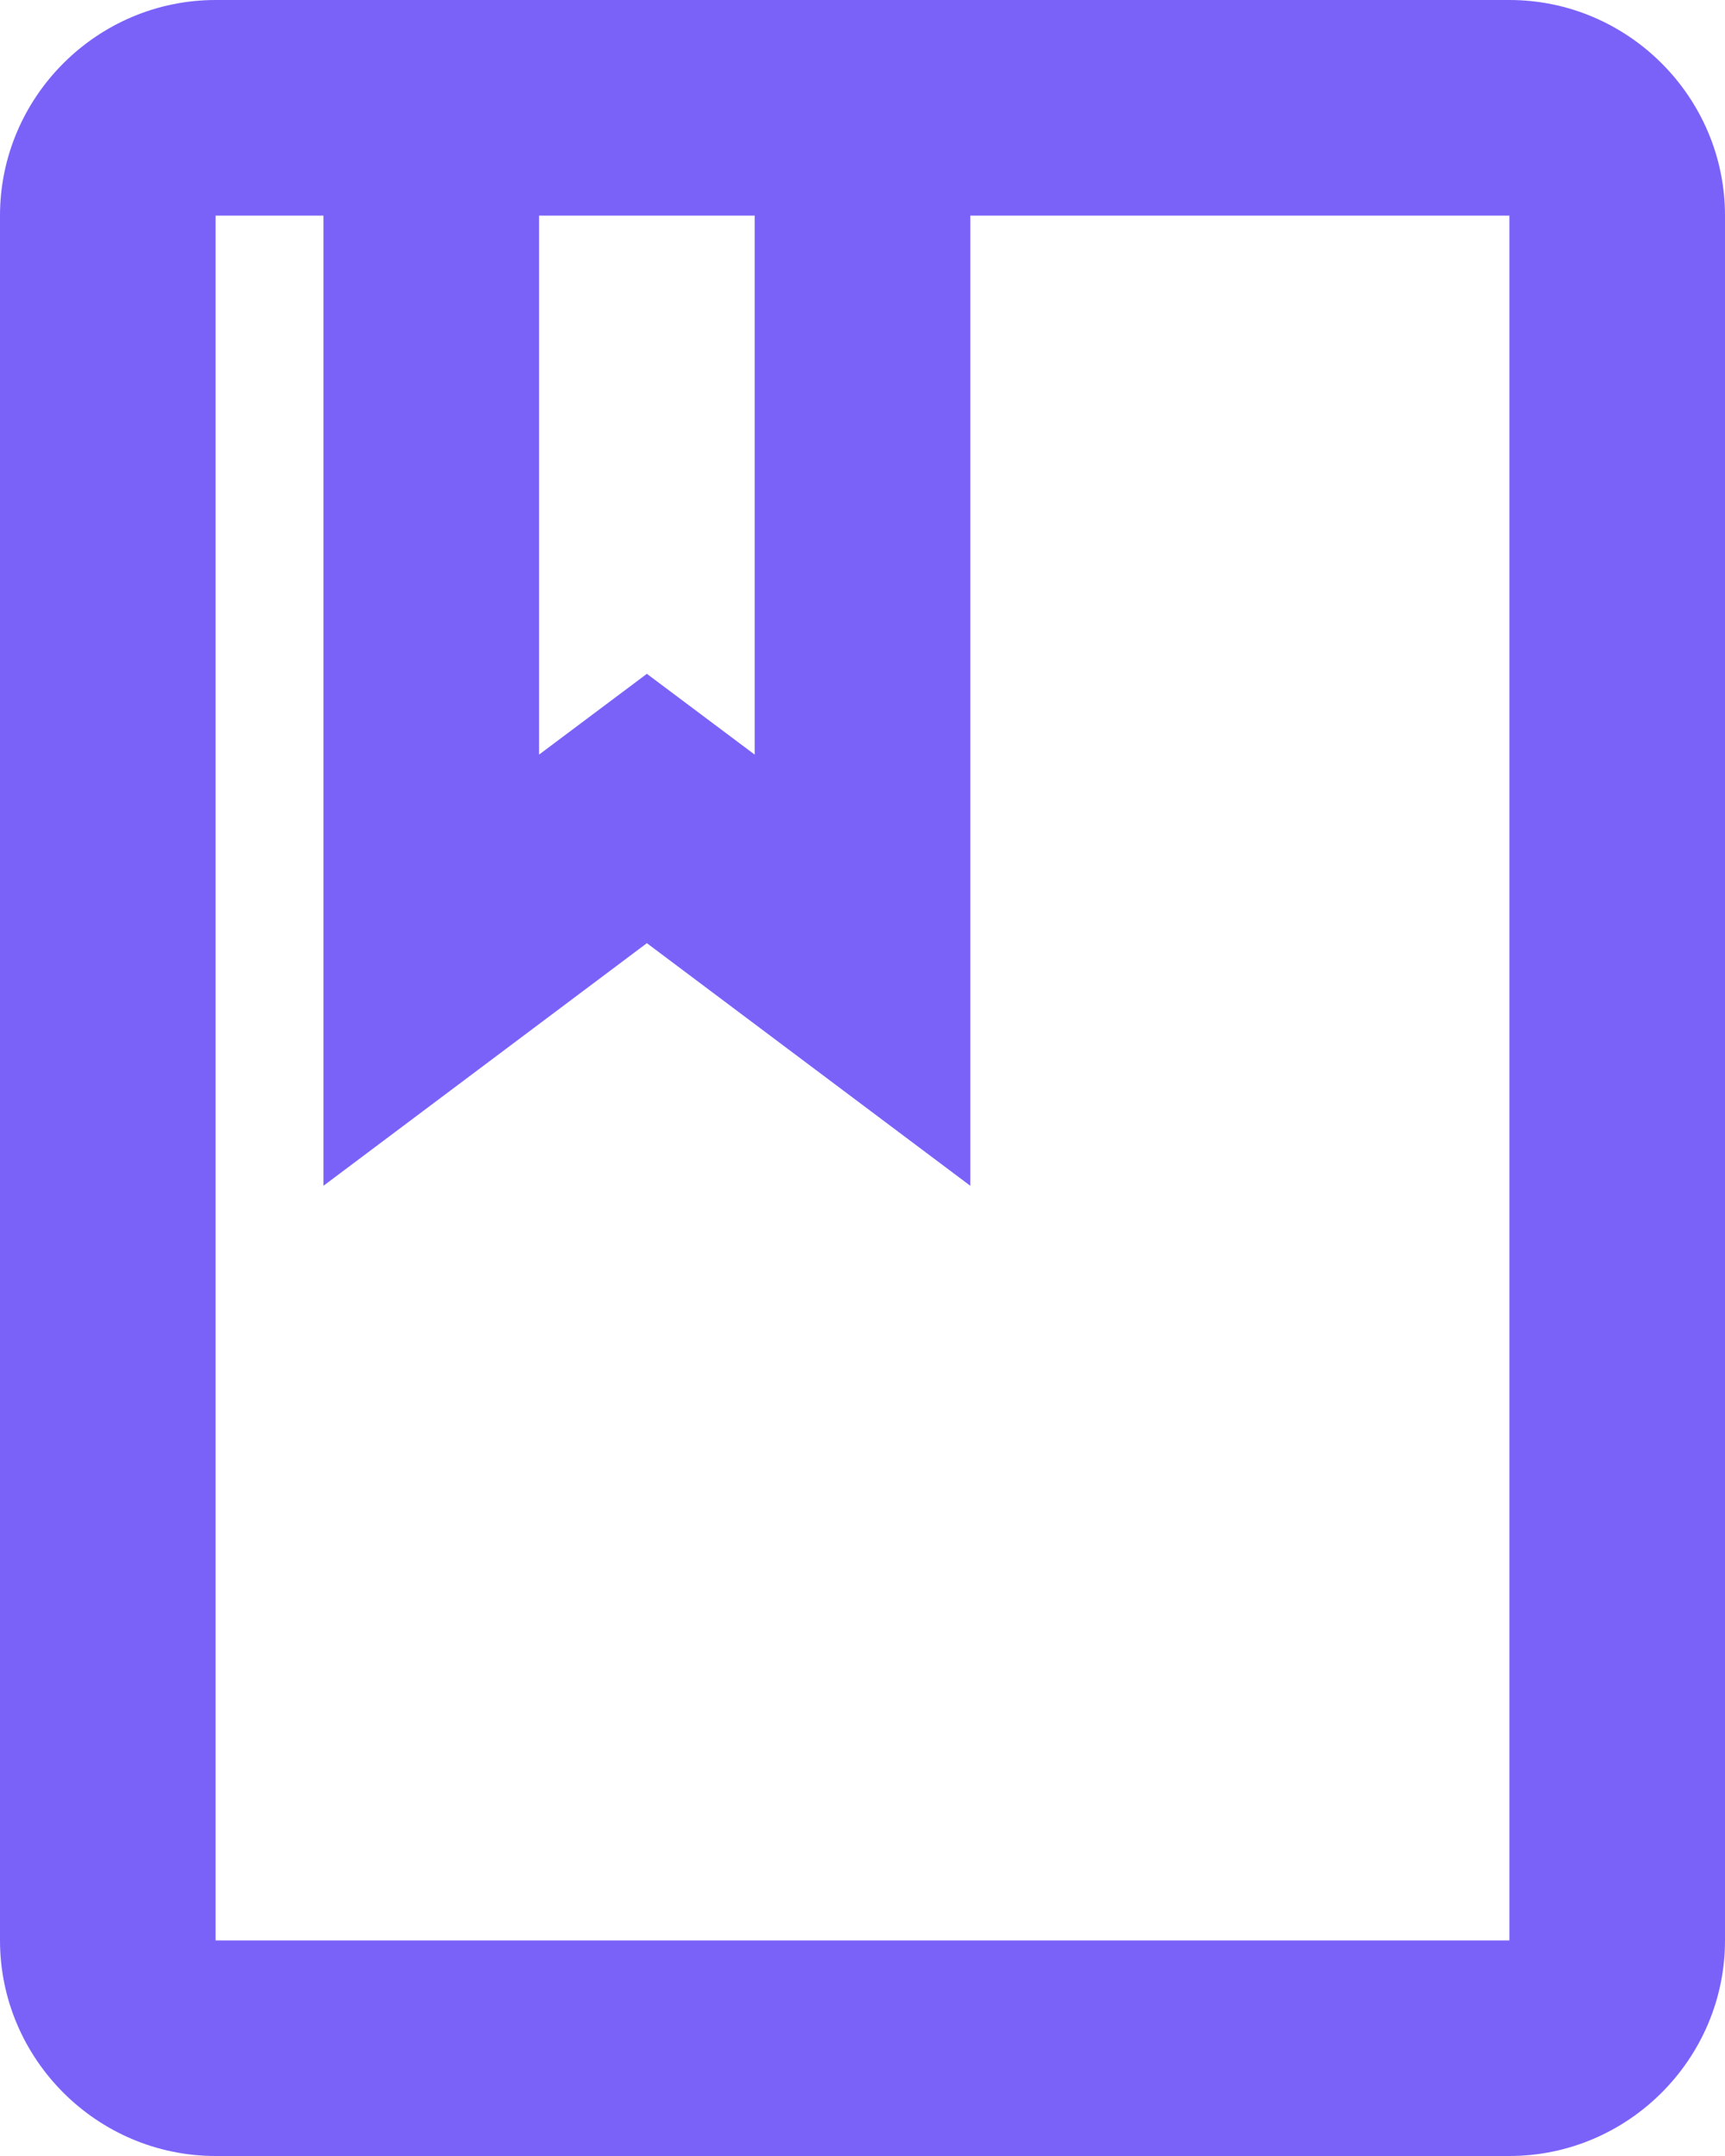 <svg width="12" height="15" viewBox="0 0 12 15" fill="none" xmlns="http://www.w3.org/2000/svg">
<path d="M10.5 0H1.5C0.675 0 0 0.675 0 1.5V13.5C0 14.325 0.675 15 1.5 15H10.5C11.325 15 12 14.325 12 13.5V1.5C12 0.675 11.325 0 10.5 0ZM3.75 1.5H5.25V5.25L4.5 4.688L3.75 5.25V1.5ZM10.5 13.5H1.5V1.5H2.25V8.25L4.5 6.562L6.75 8.25V1.5H10.5V13.5Z" fill="#7A62F9"/>
</svg>
